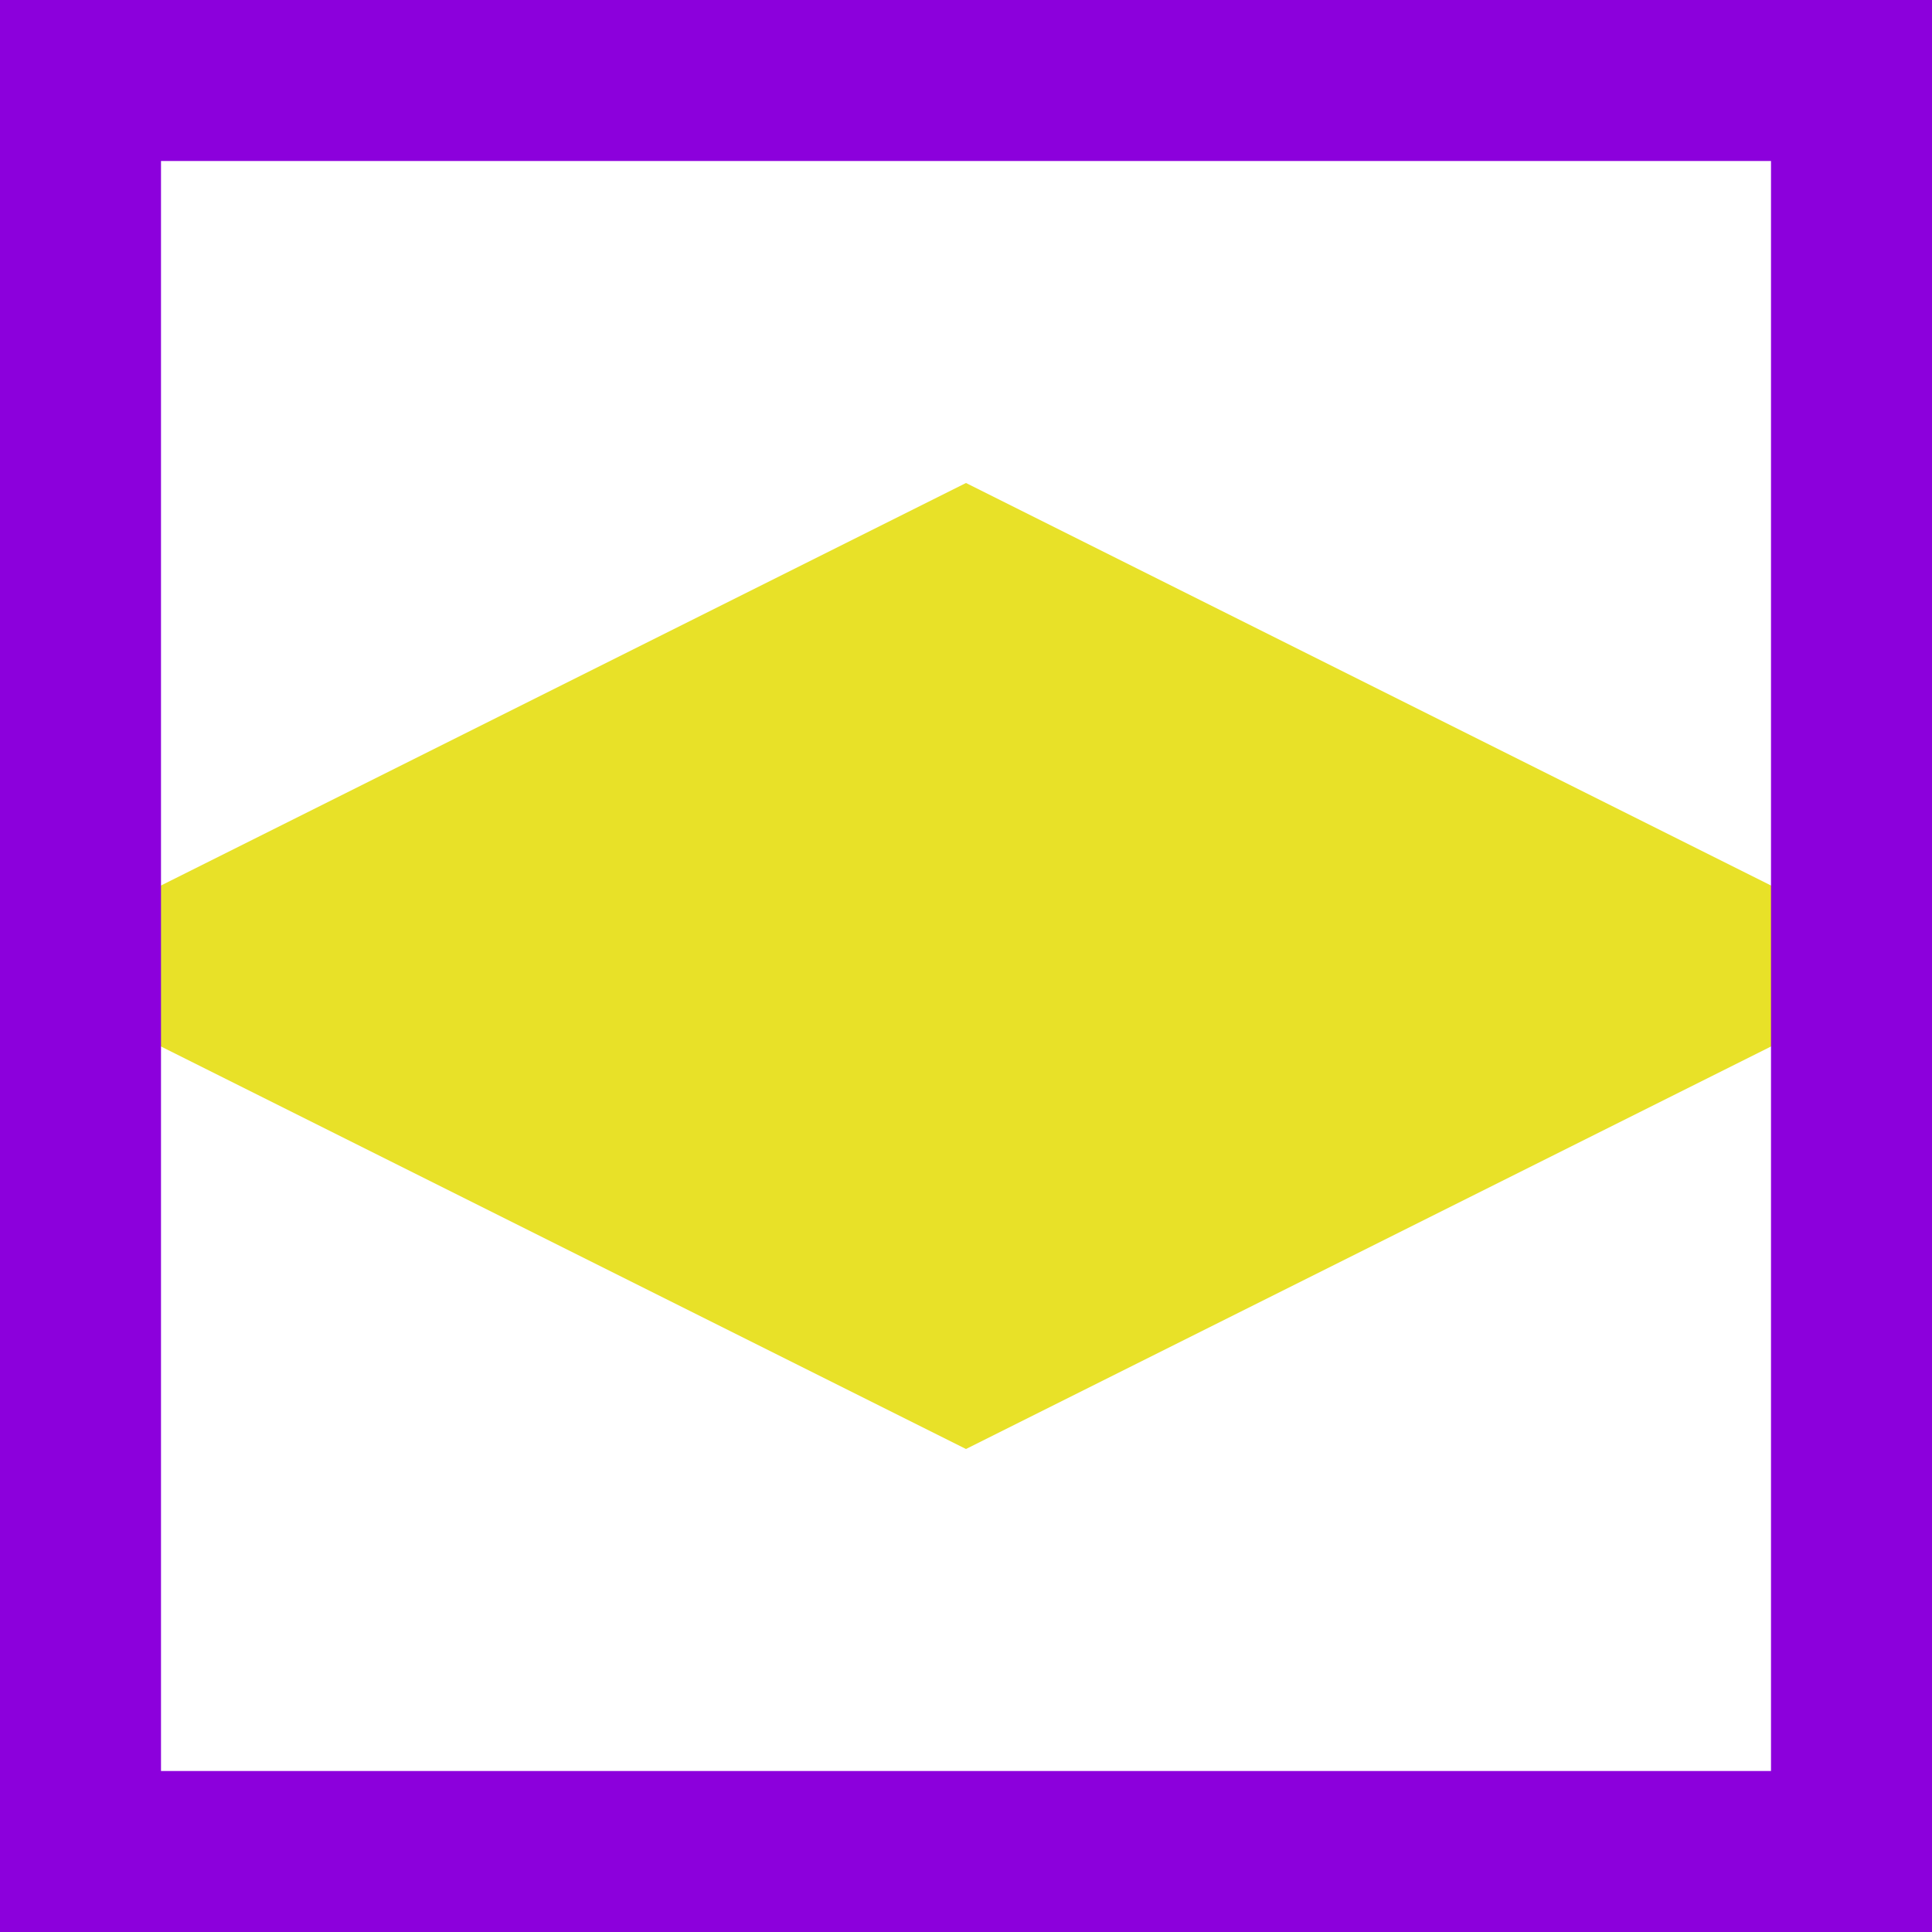 <?xml version="1.0" ?><svg height="15px" version="1.1" viewBox="0 0 15 15" width="15px" xmlns="http://www.w3.org/2000/svg" xmlns:xlink="http://www.w3.org/1999/xlink">
<g id="surface667">
<path d="M 0 7.5 L 7.5 3.75 L 15 7.5 L 7.5 11.25 " style=" stroke:none;fill-rule:nonzero;fill:rgb(91%,88%,16%);fill-opacity:1;"/>
<path d="M 0 0 L 15 0 L 15 15 L 0 15 Z M 0 0 " style="fill:none;stroke-width:2.5;stroke-linecap:butt;stroke-linejoin:miter;stroke:rgb(55%,0%,86%);stroke-opacity:1;stroke-miterlimit:10;"/>
</g>
</svg>